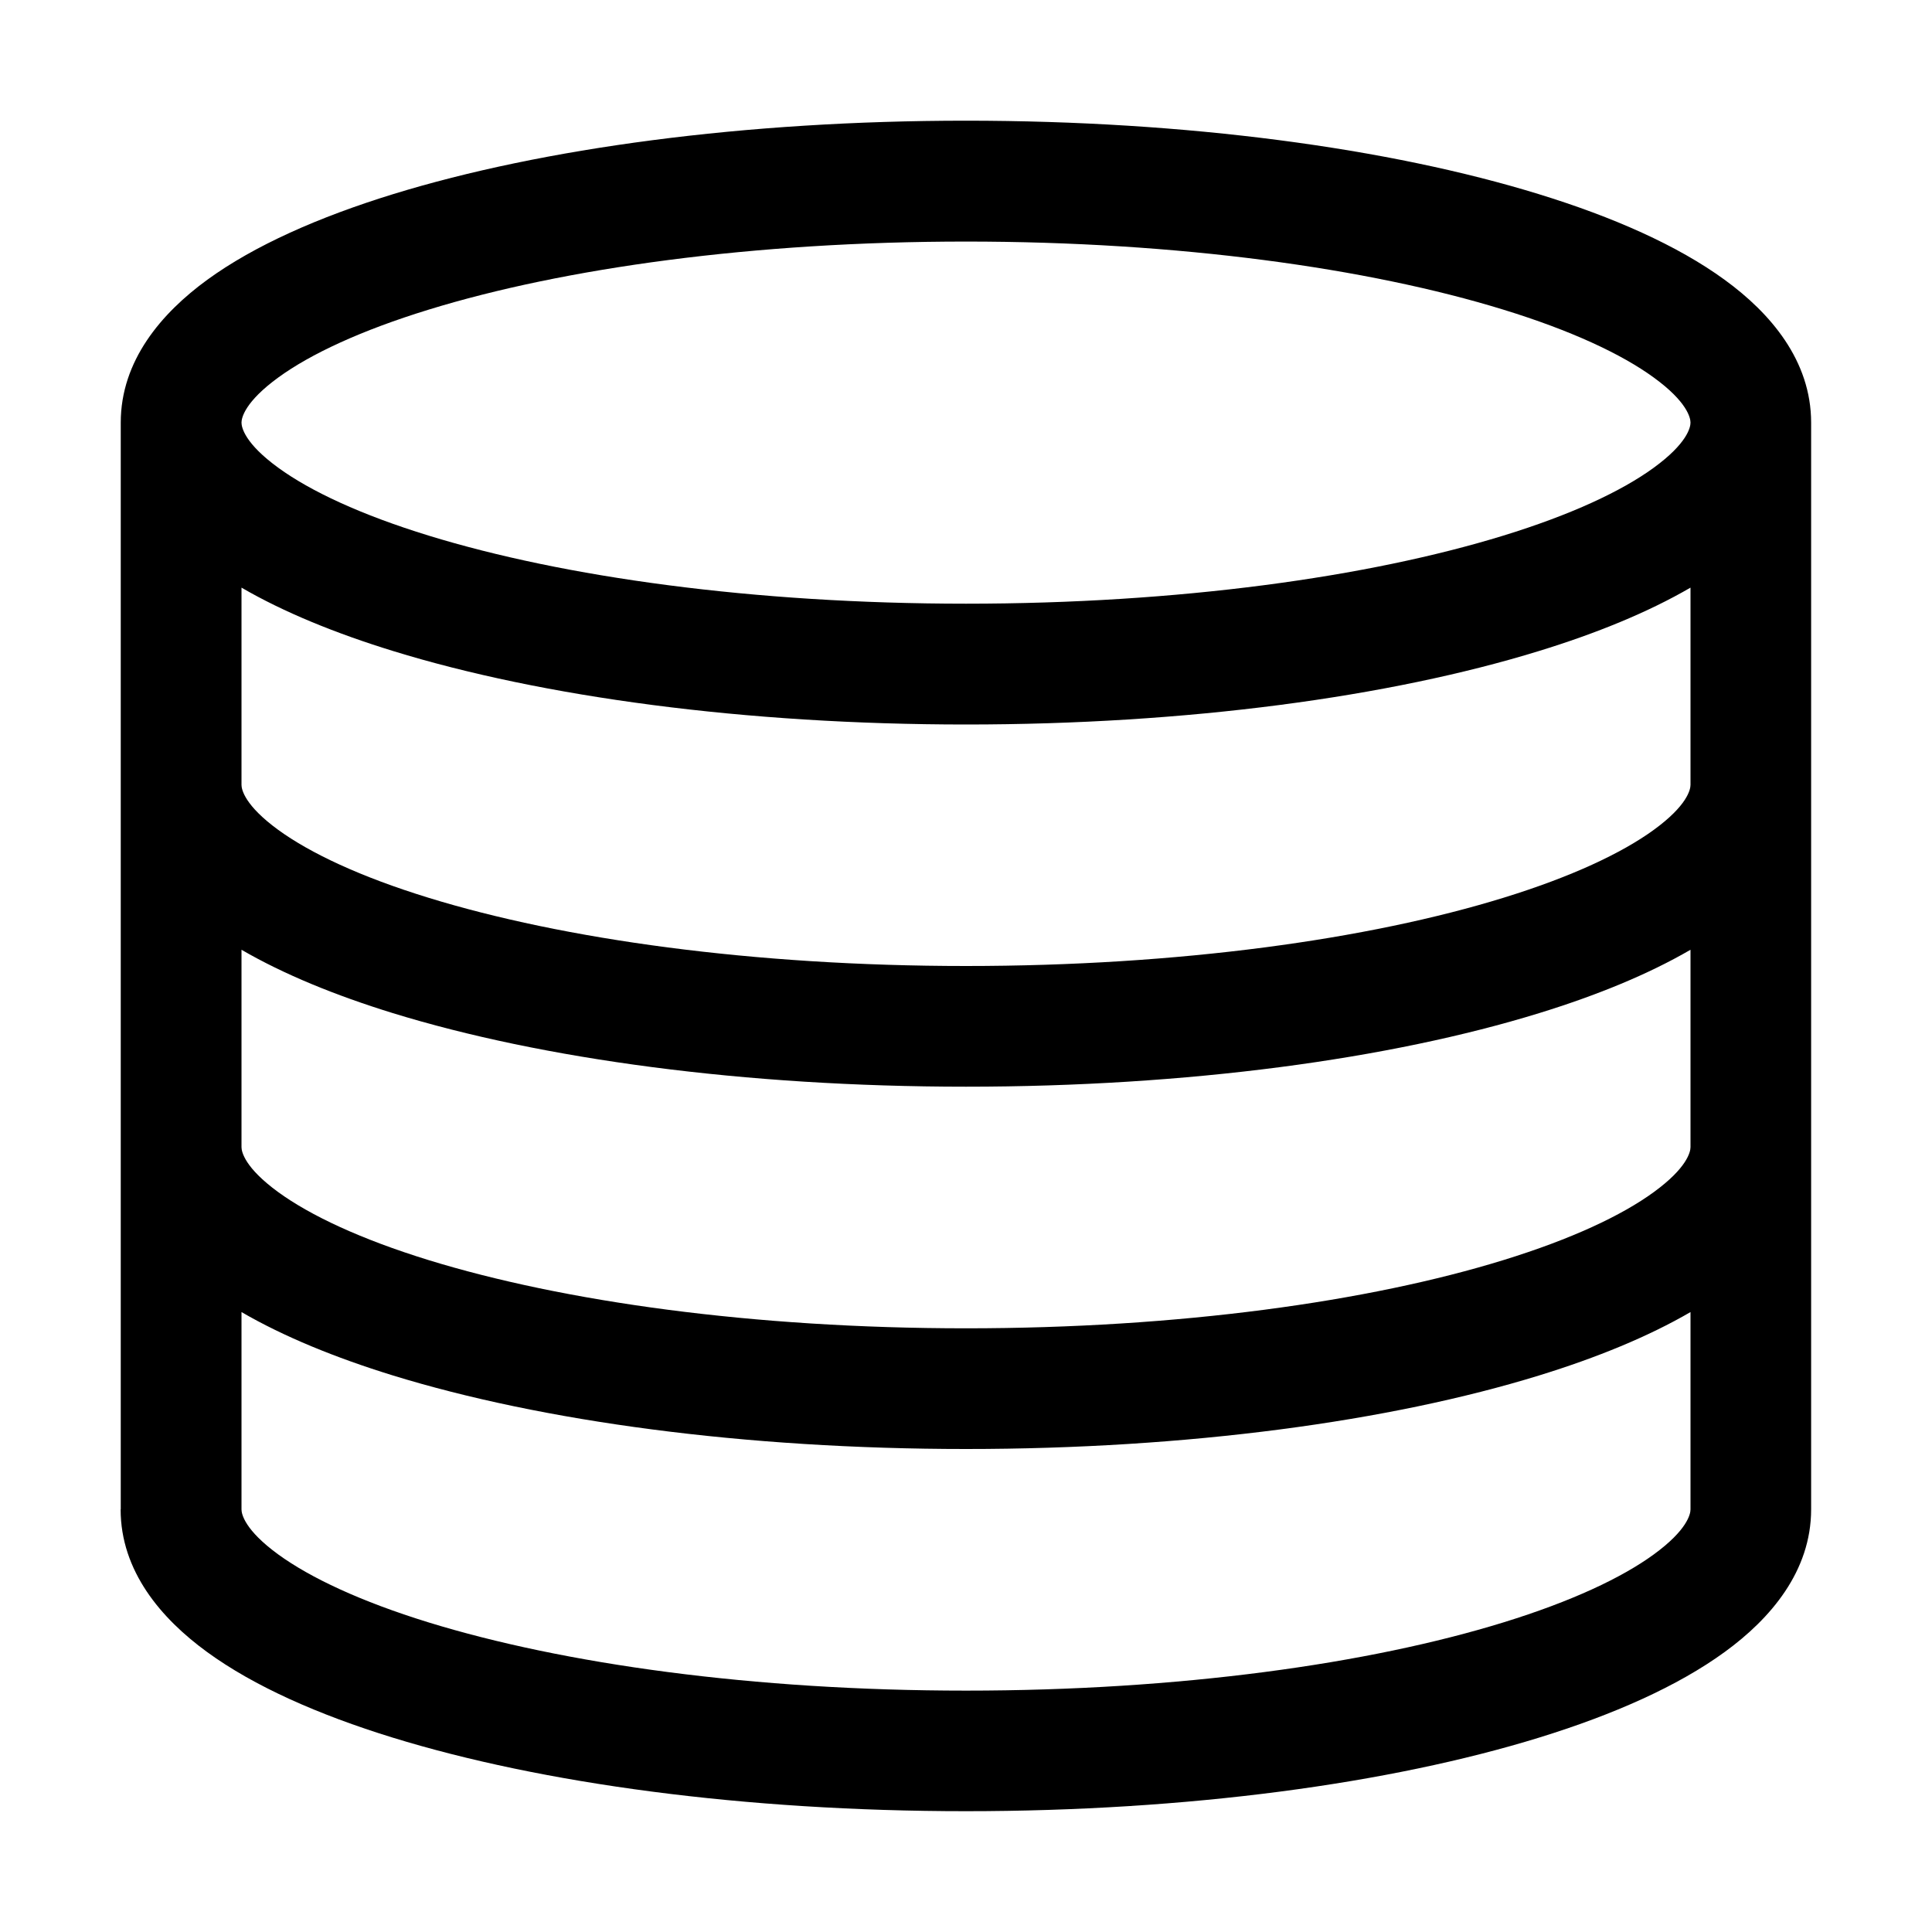 <!-- Generated by IcoMoon.io -->
<svg version="1.1" xmlns="http://www.w3.org/2000/svg" width="32" height="32" viewBox="0 0 32 32">
<title>database</title>
<path d="M2 25v-18c0-1.026 0.673-1.812 1.433-2.366 0.782-0.569 1.85-1.040 3.080-1.419 2.472-0.761 5.825-1.216 9.486-1.216s7.015 0.455 9.486 1.216c1.23 0.378 2.298 0.849 3.080 1.419 0.761 0.553 1.433 1.34 1.433 2.366v18c0 1.023-0.671 1.809-1.43 2.361-0.781 0.569-1.847 1.040-3.075 1.419-2.469 0.762-5.823 1.219-9.495 1.219s-7.025-0.458-9.495-1.219c-1.229-0.379-2.295-0.85-3.075-1.419-0.759-0.553-1.43-1.338-1.43-2.361zM4 7c0 0.079 0.055 0.345 0.61 0.748 0.533 0.388 1.369 0.779 2.492 1.124 2.233 0.687 5.38 1.127 8.898 1.127s6.665-0.44 8.898-1.127c1.123-0.345 1.959-0.736 2.492-1.124 0.555-0.404 0.61-0.669 0.61-0.748s-0.055-0.345-0.61-0.748c-0.533-0.388-1.369-0.779-2.492-1.124-2.233-0.687-5.38-1.127-8.898-1.127s-6.665 0.44-8.898 1.127c-1.123 0.345-1.959 0.736-2.492 1.124-0.555 0.404-0.61 0.669-0.61 0.748zM6.514 10.784c-0.955-0.294-1.812-0.643-2.514-1.051v3.267c0 0.077 0.054 0.341 0.608 0.745 0.532 0.387 1.366 0.779 2.487 1.124 2.231 0.688 5.377 1.131 8.905 1.131s6.675-0.442 8.905-1.131c1.121-0.346 1.955-0.737 2.487-1.124 0.554-0.403 0.608-0.668 0.608-0.745v-3.267c-0.702 0.408-1.559 0.758-2.514 1.051-2.472 0.761-5.825 1.216-9.486 1.216s-7.015-0.455-9.486-1.216zM28 15.731c-0.7 0.407-1.554 0.756-2.505 1.049-2.469 0.762-5.823 1.219-9.495 1.219s-7.025-0.458-9.495-1.219c-0.952-0.294-1.806-0.643-2.505-1.049v3.269c0 0.077 0.054 0.341 0.608 0.745 0.532 0.387 1.366 0.779 2.487 1.125 2.231 0.688 5.377 1.131 8.905 1.131s6.675-0.442 8.905-1.131c1.121-0.346 1.955-0.737 2.487-1.125 0.554-0.404 0.608-0.668 0.608-0.745v-3.269zM6.505 22.781c-0.952-0.294-1.806-0.643-2.505-1.049v3.269c0 0.077 0.054 0.341 0.608 0.745 0.532 0.387 1.366 0.779 2.487 1.125 2.231 0.688 5.377 1.131 8.905 1.131s6.675-0.442 8.905-1.131c1.121-0.346 1.955-0.737 2.487-1.125 0.554-0.404 0.608-0.668 0.608-0.745v-3.269c-0.7 0.407-1.554 0.756-2.505 1.049-2.469 0.762-5.823 1.219-9.495 1.219s-7.025-0.458-9.495-1.219z"></path>
</svg>

